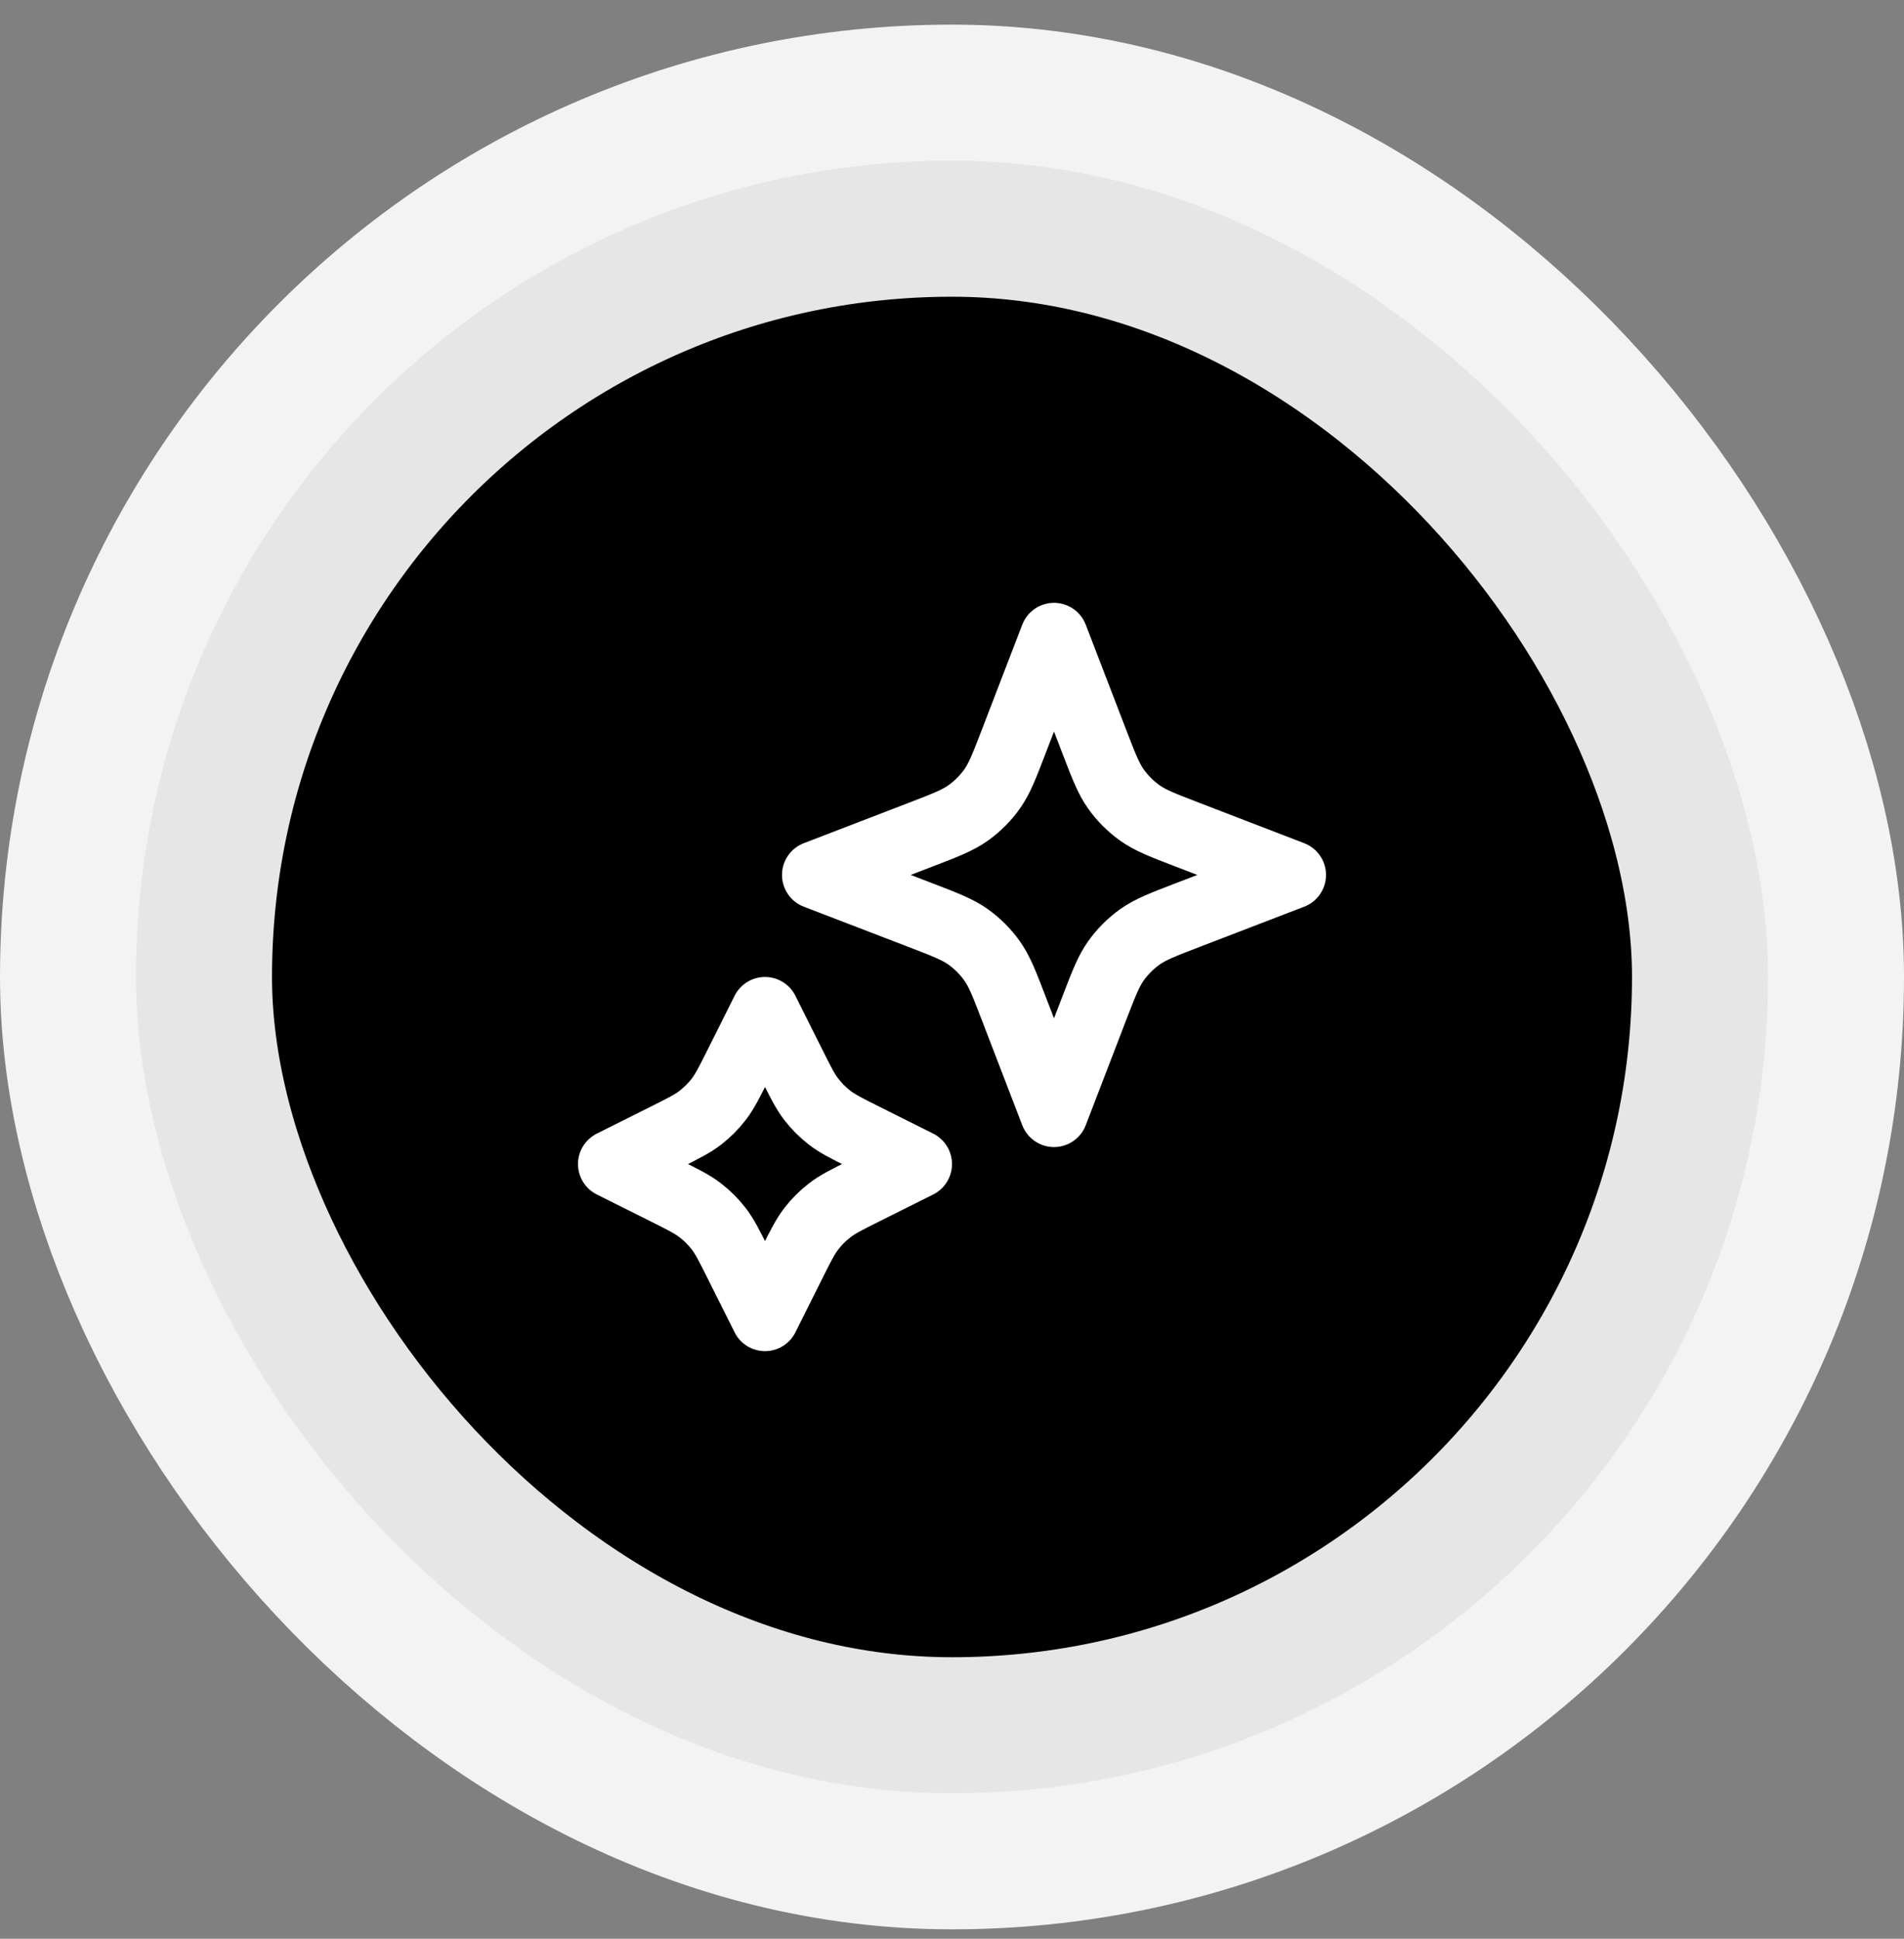 <svg width="56" height="57" viewBox="0 0 56 57" fill="none" xmlns="http://www.w3.org/2000/svg">
<rect x="0" y="0" width="56" height="57" fill="#808080" stroke="none"/>
<rect x="4" y="4.724" width="48" height="48" rx="24" fill="black"/>
<rect x="4" y="4.724" width="48" height="48" rx="24" stroke="white" stroke-opacity="0.9" stroke-width="8"/>
<path d="M22.5 29.724L23.285 31.293C23.55 31.823 23.683 32.089 23.86 32.319C24.017 32.523 24.2 32.706 24.405 32.864C24.635 33.041 24.9 33.174 25.431 33.439L27 34.224L25.431 35.008C24.9 35.274 24.635 35.406 24.405 35.584C24.2 35.741 24.017 35.924 23.86 36.128C23.683 36.358 23.55 36.624 23.285 37.155L22.5 38.724L21.715 37.155C21.45 36.624 21.317 36.358 21.14 36.128C20.983 35.924 20.8 35.741 20.595 35.584C20.365 35.406 20.1 35.274 19.569 35.008L18 34.224L19.569 33.439C20.1 33.174 20.365 33.041 20.595 32.864C20.8 32.706 20.983 32.523 21.14 32.319C21.317 32.089 21.45 31.823 21.715 31.293L22.5 29.724Z" stroke="white" stroke-width="2" stroke-linecap="round" stroke-linejoin="round"/>
<path d="M31 18.724L32.179 21.788C32.461 22.521 32.602 22.888 32.821 23.196C33.015 23.47 33.254 23.708 33.527 23.903C33.836 24.122 34.202 24.263 34.936 24.545L38 25.724L34.936 26.902C34.202 27.184 33.836 27.325 33.527 27.544C33.254 27.739 33.015 27.978 32.821 28.251C32.602 28.559 32.461 28.926 32.179 29.659L31 32.724L29.821 29.659C29.539 28.926 29.398 28.559 29.179 28.251C28.985 27.978 28.746 27.739 28.473 27.544C28.164 27.325 27.798 27.184 27.064 26.902L24 25.724L27.064 24.545C27.798 24.263 28.164 24.122 28.473 23.903C28.746 23.708 28.985 23.47 29.179 23.196C29.398 22.888 29.539 22.521 29.821 21.788L31 18.724Z" stroke="white" stroke-width="2" stroke-linecap="round" stroke-linejoin="round"/>
</svg>
